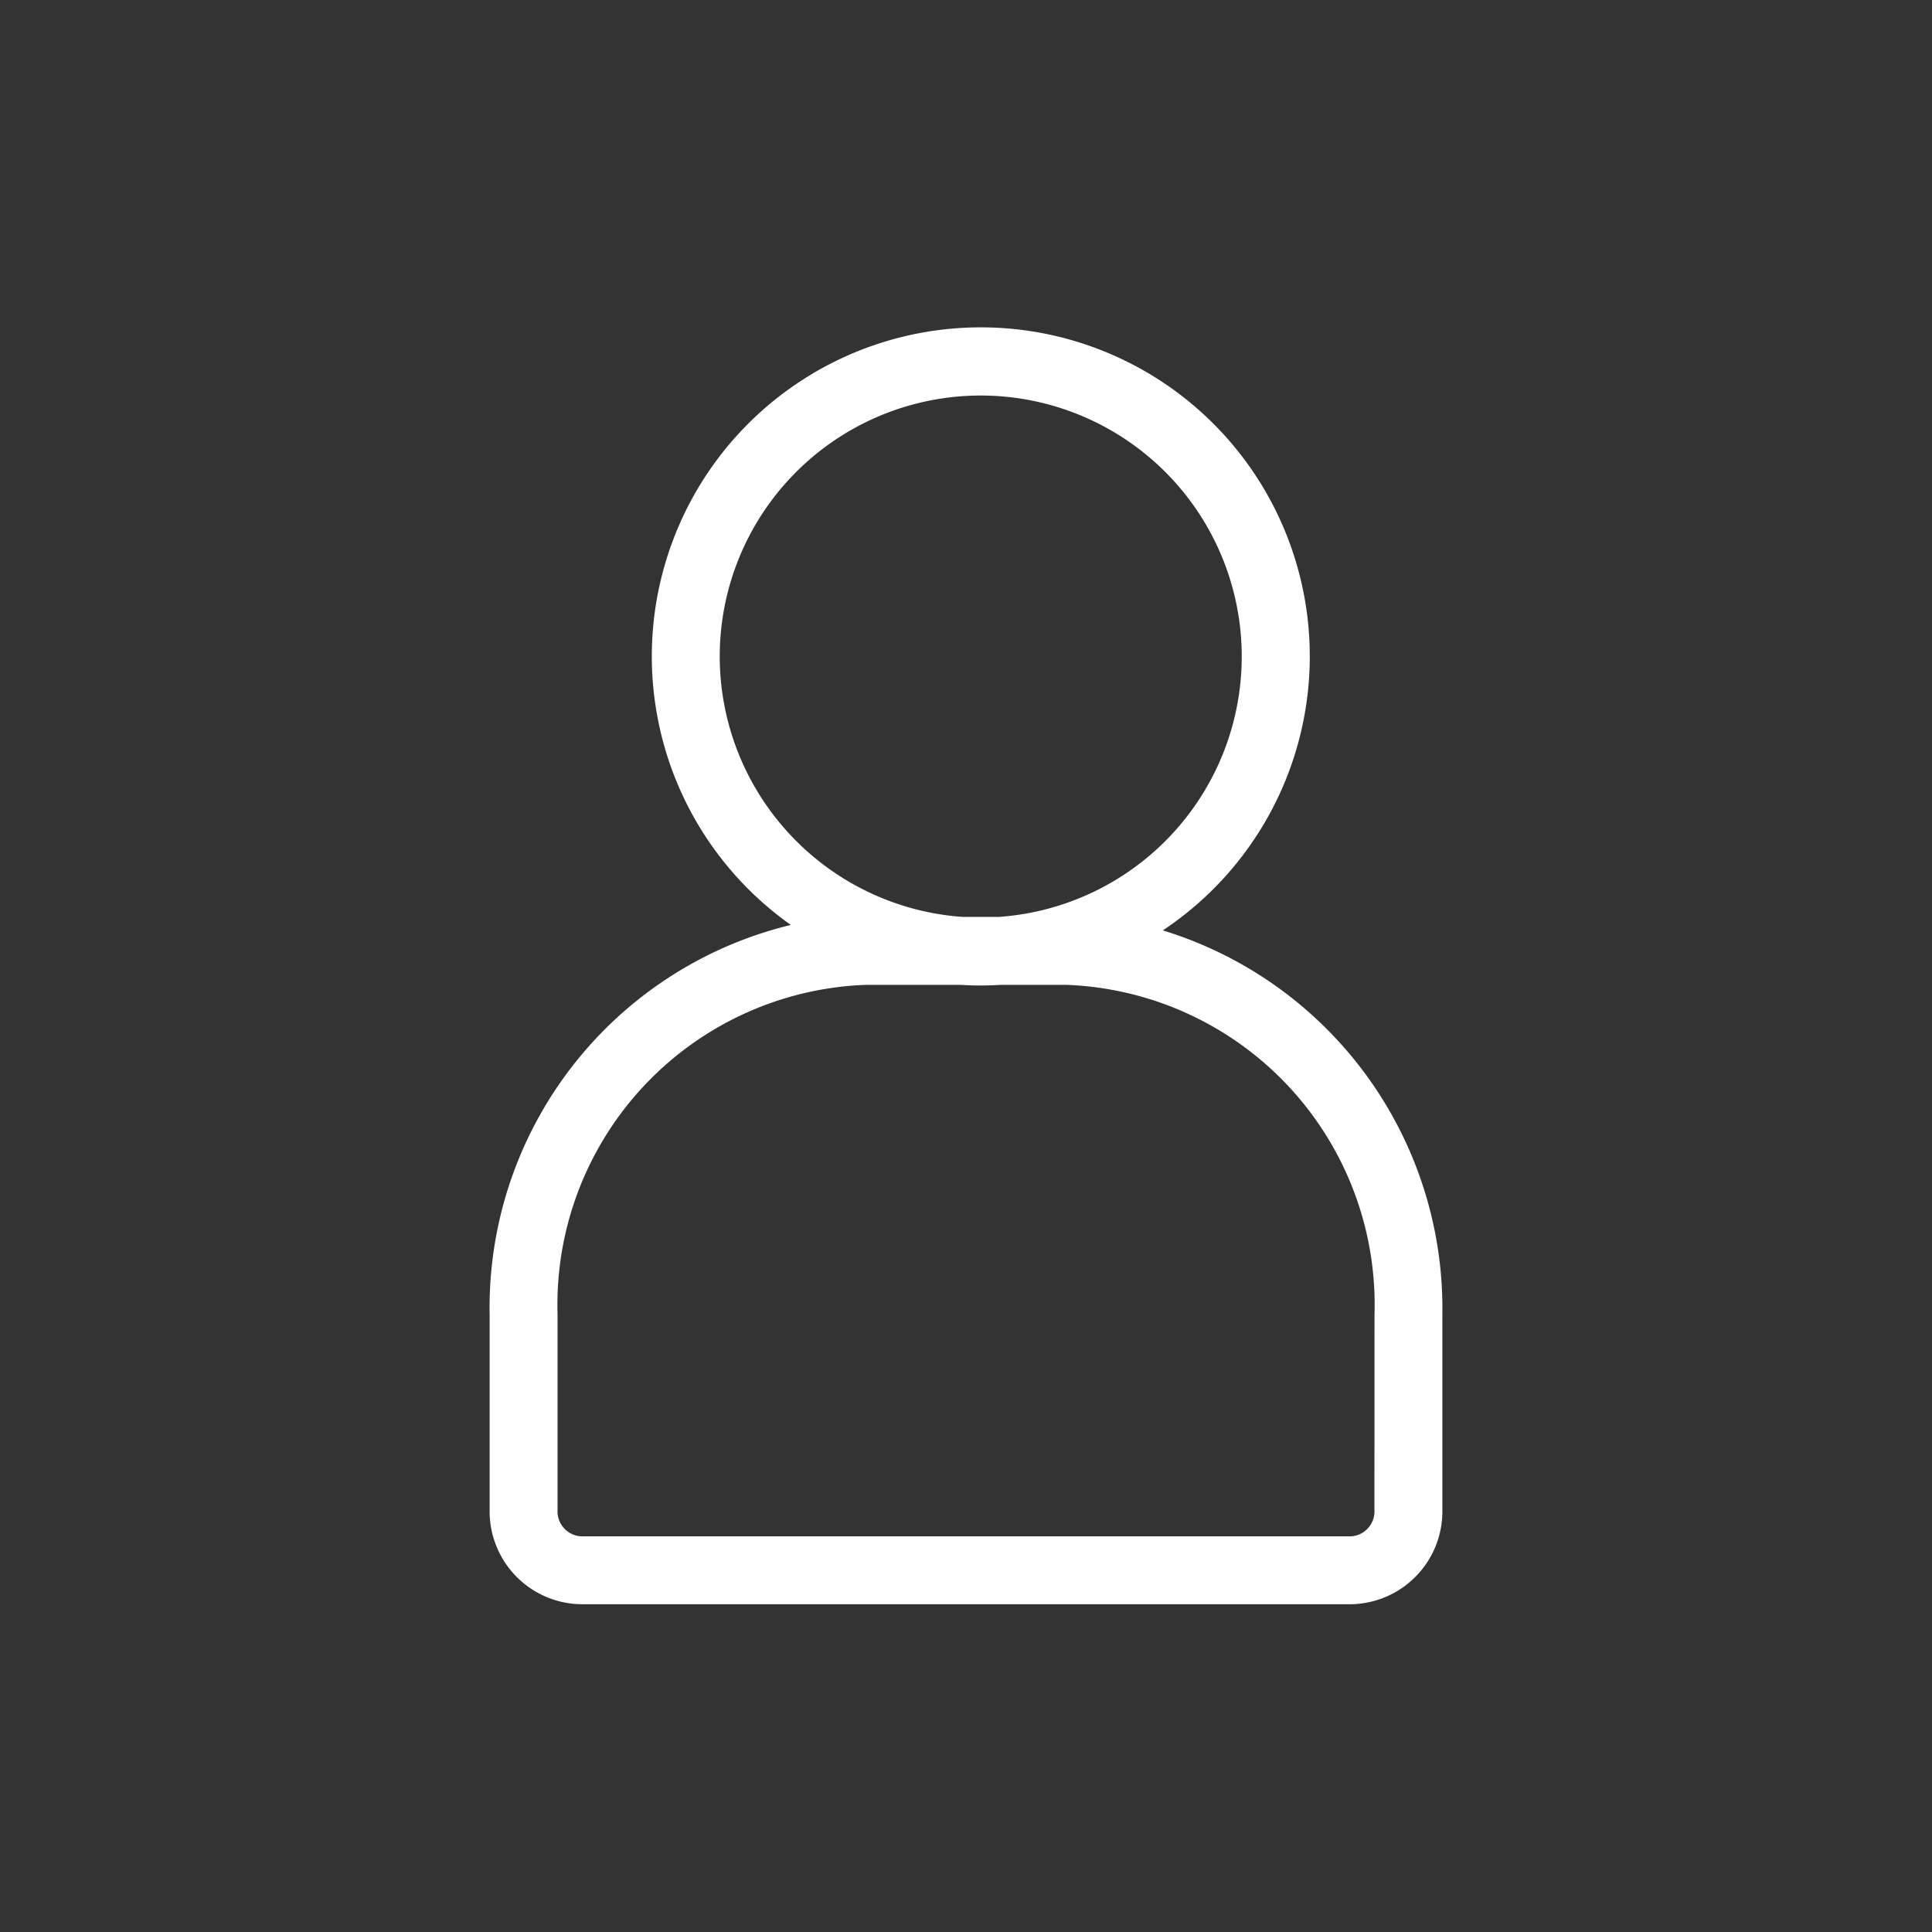 <svg id="Layer_1" data-name="Layer 1" xmlns="http://www.w3.org/2000/svg" xmlns:xlink="http://www.w3.org/1999/xlink" viewBox="0 0 32 32"><rect x="0" y="0" width="32" height="32" fill="#333333" stroke="none"/><defs><style>.cls-1{fill:#606060;}.cls-2{fill:#fff;}.cls-3{clip-path:url(#clip-path);}.cls-4{clip-path:url(#clip-path-2);}.cls-5{clip-path:url(#clip-path-3);}.cls-6{clip-path:url(#clip-path-4);}.cls-7{clip-path:url(#clip-path-5);}.cls-8{clip-path:url(#clip-path-6);}.cls-9{clip-path:url(#clip-path-7);}.cls-10{clip-path:url(#clip-path-8);}.cls-11{clip-path:url(#clip-path-9);}.cls-12{clip-path:url(#clip-path-10);}.cls-13{clip-path:url(#clip-path-11);}</style><clipPath id="clip-path"><path class="cls-1" d="M-818.397,318.257a7.271,7.271,0,0,1-7.273-7.273,7.271,7.271,0,0,1,7.273-7.273,7.271,7.271,0,0,1,7.273,7.273A7.271,7.271,0,0,1-818.397,318.257Zm14.66-5.559-.959-.989a12.389,12.389,0,0,0,0-2.879l.959-.983c.572-.583,1.599-1.356,1.279-2.091l-1.314-3.053c-.32-.736-1.625-.583-2.459-.611l-1.417-.049a13.531,13.531,0,0,0-2.124-2.033l-.045-1.353c-.026-.794.138-2.043-.64-2.348l-3.198-1.267c-.768-.305-1.583.687-2.191,1.221l-1.033.916a14.231,14.231,0,0,0-3.019,0l-1.027-.916c-.608-.543-1.42-1.527-2.191-1.221l-3.198,1.255c-.771.305-.608,1.554-.64,2.348l-.051,1.349a13.536,13.536,0,0,0-2.133,2.03l-1.414.043c-.832.024-2.14-.131-2.459.611l-1.327,3.053c-.32.733.72,1.508,1.279,2.088l.959.986a12.389,12.389,0,0,0,0,2.882l-.959.983c-.569.58-1.599,1.353-1.279,2.088l1.314,3.053c.32.736,1.628.583,2.463.611l1.41.046A13.53,13.53,0,0,0-827.019,320.508l.042,1.346c.026.794-.138,2.046.64,2.351l3.198,1.267c.768.305,1.58-.687,2.188-1.221l1.036-.916a14.234,14.234,0,0,0,3.013,0l1.03.916c.611.546,1.417,1.527,2.188,1.221l3.198-1.255c.771-.305.611-1.551.64-2.351l.048-1.349a13.537,13.537,0,0,0,2.136-2.03l1.414-.043c.832-.024,2.143.131,2.463-.611l1.327-3.053C-802.128,314.06-803.171,313.284-803.737,312.698Z"/></clipPath><clipPath id="clip-path-2"><path class="cls-2" d="M-512.39-710.881a2.678,2.678,0,0,0,2.637,2.645h149.353a2.675,2.675,0,0,0,2.637-2.643V-879.663a2.676,2.676,0,0,0-2.637-2.643H-509.753a2.676,2.676,0,0,0-2.637,2.643v15.904h5.401A14.11,14.11,0,0,1-492.908-849.647v2.521a14.11,14.11,0,0,1-14.08,14.111h-5.401v22.373h5.401a14.11,14.11,0,0,1,14.08,14.111v2.521a14.11,14.11,0,0,1-14.08,14.111h-5.401v22.373h5.401a14.11,14.11,0,0,1,14.08,14.111v2.521a14.11,14.11,0,0,1-14.08,14.111h-5.401Zm-14.76-25.281h20.159a4.734,4.734,0,0,0,4.724-4.734v-2.521a4.734,4.734,0,0,0-4.724-4.734h-20.159a4.734,4.734,0,0,0-4.724,4.734v2.521A4.734,4.734,0,0,0-527.15-736.161Zm0-53.114h20.159a4.734,4.734,0,0,0,4.724-4.734v-2.521a4.734,4.734,0,0,0-4.724-4.734h-20.159a4.734,4.734,0,0,0-4.724,4.734v2.521A4.734,4.734,0,0,0-527.15-789.276Zm0-53.117h20.159a4.734,4.734,0,0,0,4.724-4.734v-2.521a4.734,4.734,0,0,0-4.724-4.735h-20.159a4.734,4.734,0,0,0-4.724,4.735v2.521A4.734,4.734,0,0,0-527.15-842.392Zm178.743,131.512A12.02,12.02,0,0,1-360.402-698.861H-509.755a12.018,12.018,0,0,1-11.994-12.02v-15.902h-5.401a14.11,14.11,0,0,1-14.08-14.111v-2.521a14.112,14.112,0,0,1,14.08-14.113h5.401v-22.371h-5.401a14.11,14.11,0,0,1-14.08-14.111v-2.521a14.112,14.112,0,0,1,14.08-14.113h5.401v-22.371h-5.401a14.11,14.11,0,0,1-14.08-14.111v-2.521a14.112,14.112,0,0,1,14.083-14.113h5.401v-15.904a12.018,12.018,0,0,1,11.994-12.02h149.353a12.018,12.018,0,0,1,11.994,12.02Zm-81.879-89.466a15.869,15.869,0,0,0,11.454-15.221,15.857,15.857,0,0,0-15.839-15.838,15.856,15.856,0,0,0-15.837,15.838,15.868,15.868,0,0,0,11.452,15.221Zm14.031,2.212c10.025,4.455,17.104,15.15,17.104,27.604v15.968a4.777,4.777,0,0,1-4.574,4.959h-61.893a4.777,4.777,0,0,1-4.574-4.959v-15.968c0-12.454,7.079-23.149,17.103-27.604a25.282,25.282,0,0,1-6.955-17.435,25.399,25.399,0,0,1,25.37-25.372,25.398,25.398,0,0,1,25.373,25.372A25.281,25.281,0,0,1-416.254-798.135Zm-14.985,7.705a25.5,25.5,0,0,1-3.432.231,25.498,25.498,0,0,1-3.432-.231h-4.588c-10.119,0-18.352,8.928-18.352,19.899v11.01h52.745v-11.01c0-10.971-8.235-19.899-18.354-19.899Z"/></clipPath><clipPath id="clip-path-3"><path class="cls-2" d="M-245.214-815.507a1.389,1.389,0,0,0,1.368,1.372h77.455a1.387,1.387,0,0,0,1.368-1.371v-87.532a1.388,1.388,0,0,0-1.368-1.371h-77.455a1.388,1.388,0,0,0-1.368,1.371v8.248h2.801a7.317,7.317,0,0,1,7.302,7.318v1.307a7.317,7.317,0,0,1-7.302,7.318h-2.801v11.603h2.801a7.317,7.317,0,0,1,7.302,7.318v1.307a7.317,7.317,0,0,1-7.302,7.318h-2.801v11.603h2.801a7.317,7.317,0,0,1,7.302,7.318v1.307a7.317,7.317,0,0,1-7.302,7.318h-2.801Zm-7.654-13.111h10.454a2.455,2.455,0,0,0,2.45-2.455v-1.307a2.455,2.455,0,0,0-2.45-2.455h-10.454a2.455,2.455,0,0,0-2.45,2.455v1.307A2.455,2.455,0,0,0-252.869-828.617Zm0-27.545h10.454a2.455,2.455,0,0,0,2.45-2.455v-1.307a2.455,2.455,0,0,0-2.45-2.455h-10.454a2.455,2.455,0,0,0-2.45,2.455v1.307A2.455,2.455,0,0,0-252.869-856.163Zm0-27.546h10.454a2.455,2.455,0,0,0,2.45-2.455v-1.307a2.455,2.455,0,0,0-2.45-2.455h-10.454a2.455,2.455,0,0,0-2.45,2.455v1.307A2.455,2.455,0,0,0-252.869-883.709Zm92.697,68.202a6.234,6.234,0,0,1-6.221,6.234h-77.455a6.233,6.233,0,0,1-6.22-6.234v-8.247h-2.801a7.317,7.317,0,0,1-7.302-7.318v-1.307a7.318,7.318,0,0,1,7.302-7.319h2.801V-851.3h-2.801a7.317,7.317,0,0,1-7.302-7.318v-1.307a7.318,7.318,0,0,1,7.302-7.319h2.801v-11.602h-2.801a7.317,7.317,0,0,1-7.302-7.318v-1.307a7.319,7.319,0,0,1,7.303-7.319h2.801v-8.248a6.233,6.233,0,0,1,6.22-6.233h77.455a6.233,6.233,0,0,1,6.22,6.233Zm-42.462-46.397a8.23,8.23,0,0,0,5.94-7.893,8.223,8.223,0,0,0-8.214-8.214,8.223,8.223,0,0,0-8.213,8.214,8.229,8.229,0,0,0,5.939,7.893Zm7.277,1.147a15.538,15.538,0,0,1,8.87,14.315v8.281a2.477,2.477,0,0,1-2.372,2.572h-32.098a2.477,2.477,0,0,1-2.372-2.572v-8.281a15.538,15.538,0,0,1,8.87-14.315,13.111,13.111,0,0,1-3.607-9.042A13.172,13.172,0,0,1-204.909-882.957a13.172,13.172,0,0,1,13.158,13.158A13.111,13.111,0,0,1-195.358-860.757Zm-7.771,3.996a13.226,13.226,0,0,1-1.78.12,13.225,13.225,0,0,1-1.78-.12h-2.379c-5.248,0-9.517,4.63-9.517,10.319v5.71h27.354v-5.71c0-5.69-4.27-10.319-9.518-10.319Z"/></clipPath><clipPath id="clip-path-4"><path class="cls-2" d="M-87.903-871.113a.64.64,0,0,0,.63.632h35.677a.639.639,0,0,0,.63-.631v-40.319a.639.639,0,0,0-.63-.631H-87.273a.639.639,0,0,0-.63.631v3.799h1.29a3.371,3.371,0,0,1,3.364,3.371v.602a3.371,3.371,0,0,1-3.364,3.371h-1.29v5.345h1.29a3.371,3.371,0,0,1,3.364,3.371v.602a3.371,3.371,0,0,1-3.364,3.371h-1.29v5.345h1.29a3.371,3.371,0,0,1,3.364,3.371v.602a3.371,3.371,0,0,1-3.364,3.371h-1.29Zm-3.526-6.039h4.815a1.131,1.131,0,0,0,1.129-1.131v-.602a1.131,1.131,0,0,0-1.129-1.131h-4.815a1.131,1.131,0,0,0-1.129,1.131v.602A1.131,1.131,0,0,0-91.428-877.152Zm0-12.688h4.815a1.131,1.131,0,0,0,1.129-1.131v-.602a1.131,1.131,0,0,0-1.129-1.131h-4.815a1.131,1.131,0,0,0-1.129,1.131v.602A1.131,1.131,0,0,0-91.428-889.84Zm0-12.688h4.815a1.131,1.131,0,0,0,1.129-1.131v-.602a1.131,1.131,0,0,0-1.129-1.131h-4.815a1.131,1.131,0,0,0-1.129,1.131v.602A1.131,1.131,0,0,0-91.428-902.528Zm42.698,31.415a2.871,2.871,0,0,1-2.866,2.871H-87.273a2.871,2.871,0,0,1-2.865-2.871v-3.799h-1.29a3.371,3.371,0,0,1-3.364-3.371v-.602a3.371,3.371,0,0,1,3.364-3.371h1.29v-5.344h-1.29a3.371,3.371,0,0,1-3.364-3.371v-.602a3.371,3.371,0,0,1,3.364-3.371h1.29v-5.344h-1.29a3.371,3.371,0,0,1-3.364-3.371v-.602a3.371,3.371,0,0,1,3.364-3.371h1.29v-3.799a2.871,2.871,0,0,1,2.865-2.871h35.677a2.871,2.871,0,0,1,2.865,2.871Zm-19.559-21.372a3.791,3.791,0,0,0,2.736-3.636,3.788,3.788,0,0,0-3.784-3.783,3.788,3.788,0,0,0-3.783,3.783,3.79,3.79,0,0,0,2.736,3.636Zm3.352.528a7.157,7.157,0,0,1,4.086,6.594v3.814a1.141,1.141,0,0,1-1.093,1.185H-76.729a1.141,1.141,0,0,1-1.093-1.185v-3.814a7.157,7.157,0,0,1,4.086-6.594,6.039,6.039,0,0,1-1.661-4.165,6.067,6.067,0,0,1,6.06-6.061,6.067,6.067,0,0,1,6.061,6.061A6.039,6.039,0,0,1-64.938-891.956Zm-3.58,1.841a6.093,6.093,0,0,1-.82.055,6.092,6.092,0,0,1-.82-.055h-1.096a4.585,4.585,0,0,0-4.384,4.753v2.63H-63.037v-2.63a4.586,4.586,0,0,0-4.384-4.753Z"/></clipPath><clipPath id="clip-path-5"><path class="cls-1" d="M-1346.786-710.881a2.678,2.678,0,0,0,2.637,2.645h149.353a2.675,2.675,0,0,0,2.637-2.643V-879.663a2.676,2.676,0,0,0-2.637-2.643h-149.353a2.676,2.676,0,0,0-2.637,2.643v15.904h5.401a14.11,14.11,0,0,1,14.08,14.111v2.521a14.11,14.11,0,0,1-14.08,14.111h-5.401v22.373h5.401a14.11,14.11,0,0,1,14.08,14.111v2.521a14.11,14.11,0,0,1-14.08,14.111h-5.401v22.373h5.401a14.11,14.11,0,0,1,14.08,14.111v2.521a14.11,14.11,0,0,1-14.08,14.111h-5.401Zm-14.76-25.281h20.159a4.734,4.734,0,0,0,4.724-4.734v-2.521a4.734,4.734,0,0,0-4.724-4.734h-20.159a4.734,4.734,0,0,0-4.724,4.734v2.521A4.734,4.734,0,0,0-1361.546-736.161Zm0-53.114h20.159a4.734,4.734,0,0,0,4.724-4.734v-2.521a4.734,4.734,0,0,0-4.724-4.734h-20.159a4.734,4.734,0,0,0-4.724,4.734v2.521A4.734,4.734,0,0,0-1361.546-789.276Zm0-53.117h20.159a4.734,4.734,0,0,0,4.724-4.734v-2.521a4.734,4.734,0,0,0-4.724-4.735h-20.159a4.734,4.734,0,0,0-4.724,4.735v2.521A4.734,4.734,0,0,0-1361.546-842.392Zm178.743,131.512a12.02,12.02,0,0,1-11.996,12.02h-149.353a12.018,12.018,0,0,1-11.994-12.02v-15.902h-5.401a14.11,14.11,0,0,1-14.08-14.111v-2.521a14.112,14.112,0,0,1,14.08-14.113h5.401v-22.371h-5.401a14.11,14.11,0,0,1-14.08-14.111v-2.521a14.112,14.112,0,0,1,14.08-14.113h5.401v-22.371h-5.401a14.11,14.11,0,0,1-14.08-14.111v-2.521a14.112,14.112,0,0,1,14.083-14.113h5.401v-15.904a12.018,12.018,0,0,1,11.994-12.02h149.353a12.018,12.018,0,0,1,11.994,12.02Zm-81.879-89.466a15.869,15.869,0,0,0,11.454-15.221,15.857,15.857,0,0,0-15.839-15.838,15.856,15.856,0,0,0-15.837,15.838,15.868,15.868,0,0,0,11.452,15.221Zm14.031,2.212c10.025,4.455,17.104,15.15,17.104,27.604v15.968a4.777,4.777,0,0,1-4.574,4.959h-61.893a4.777,4.777,0,0,1-4.574-4.959v-15.968c0-12.454,7.079-23.149,17.103-27.604a25.282,25.282,0,0,1-6.955-17.435,25.399,25.399,0,0,1,25.37-25.372,25.398,25.398,0,0,1,25.373,25.372A25.281,25.281,0,0,1-1250.65-798.135Zm-14.985,7.705a25.5,25.5,0,0,1-3.432.231,25.498,25.498,0,0,1-3.432-.231h-4.588c-10.119,0-18.352,8.928-18.352,19.899v11.01h52.745v-11.01c0-10.971-8.235-19.899-18.354-19.899Z"/></clipPath><clipPath id="clip-path-6"><path class="cls-1" d="M-1079.611-815.507a1.389,1.389,0,0,0,1.368,1.372h77.455a1.387,1.387,0,0,0,1.368-1.371v-87.532a1.388,1.388,0,0,0-1.368-1.371h-77.455a1.388,1.388,0,0,0-1.368,1.371v8.248h2.801a7.317,7.317,0,0,1,7.302,7.318v1.307a7.317,7.317,0,0,1-7.302,7.318h-2.801v11.603h2.801a7.317,7.317,0,0,1,7.302,7.318v1.307a7.317,7.317,0,0,1-7.302,7.318h-2.801v11.603h2.801a7.317,7.317,0,0,1,7.302,7.318v1.307a7.317,7.317,0,0,1-7.302,7.318h-2.801Zm-7.654-13.111h10.454a2.455,2.455,0,0,0,2.45-2.455v-1.307a2.455,2.455,0,0,0-2.45-2.455h-10.454a2.455,2.455,0,0,0-2.45,2.455v1.307A2.455,2.455,0,0,0-1087.265-828.617Zm0-27.545h10.454a2.455,2.455,0,0,0,2.45-2.455v-1.307a2.455,2.455,0,0,0-2.45-2.455h-10.454a2.455,2.455,0,0,0-2.45,2.455v1.307A2.455,2.455,0,0,0-1087.265-856.163Zm0-27.546h10.454a2.455,2.455,0,0,0,2.45-2.455v-1.307a2.455,2.455,0,0,0-2.45-2.455h-10.454a2.455,2.455,0,0,0-2.45,2.455v1.307A2.455,2.455,0,0,0-1087.265-883.709Zm92.697,68.202a6.234,6.234,0,0,1-6.221,6.234h-77.455a6.233,6.233,0,0,1-6.22-6.234v-8.247h-2.801a7.317,7.317,0,0,1-7.302-7.318v-1.307a7.318,7.318,0,0,1,7.302-7.319h2.801V-851.3h-2.801a7.317,7.317,0,0,1-7.302-7.318v-1.307a7.318,7.318,0,0,1,7.302-7.319h2.801v-11.602h-2.801a7.317,7.317,0,0,1-7.302-7.318v-1.307a7.319,7.319,0,0,1,7.303-7.319h2.801v-8.248a6.233,6.233,0,0,1,6.22-6.233h77.455a6.233,6.233,0,0,1,6.22,6.233Zm-42.462-46.397a8.23,8.23,0,0,0,5.94-7.893,8.223,8.223,0,0,0-8.214-8.214,8.223,8.223,0,0,0-8.213,8.214,8.229,8.229,0,0,0,5.939,7.893Zm7.277,1.147a15.538,15.538,0,0,1,8.87,14.315v8.281a2.477,2.477,0,0,1-2.372,2.572h-32.098a2.477,2.477,0,0,1-2.372-2.572v-8.281a15.538,15.538,0,0,1,8.87-14.315,13.111,13.111,0,0,1-3.607-9.042,13.172,13.172,0,0,1,13.157-13.158,13.172,13.172,0,0,1,13.158,13.158A13.111,13.111,0,0,1-1029.755-860.757Zm-7.771,3.996a13.226,13.226,0,0,1-1.78.12,13.225,13.225,0,0,1-1.78-.12h-2.379c-5.248,0-9.517,4.63-9.517,10.319v5.71h27.354v-5.71c0-5.69-4.27-10.319-9.518-10.319Z"/></clipPath><clipPath id="clip-path-7"><path class="cls-1" d="M-922.299-871.113a.64.64,0,0,0,.63.632H-885.992a.639.639,0,0,0,.63-.631v-40.319a.639.639,0,0,0-.63-.631h-35.677a.639.639,0,0,0-.63.631v3.799h1.29a3.371,3.371,0,0,1,3.364,3.371v.602a3.371,3.371,0,0,1-3.364,3.371h-1.29v5.345h1.29a3.371,3.371,0,0,1,3.364,3.371v.602a3.371,3.371,0,0,1-3.364,3.371h-1.29v5.345h1.29a3.371,3.371,0,0,1,3.364,3.371v.602a3.371,3.371,0,0,1-3.364,3.371h-1.29Zm-3.526-6.039h4.815a1.131,1.131,0,0,0,1.129-1.131v-.602a1.131,1.131,0,0,0-1.129-1.131h-4.815a1.131,1.131,0,0,0-1.129,1.131v.602A1.131,1.131,0,0,0-925.825-877.152Zm0-12.688h4.815a1.131,1.131,0,0,0,1.129-1.131v-.602a1.131,1.131,0,0,0-1.129-1.131h-4.815a1.131,1.131,0,0,0-1.129,1.131v.602A1.131,1.131,0,0,0-925.825-889.84Zm0-12.688h4.815a1.131,1.131,0,0,0,1.129-1.131v-.602a1.131,1.131,0,0,0-1.129-1.131h-4.815a1.131,1.131,0,0,0-1.129,1.131v.602A1.131,1.131,0,0,0-925.825-902.528Zm42.698,31.415a2.871,2.871,0,0,1-2.866,2.871h-35.677a2.871,2.871,0,0,1-2.865-2.871v-3.799h-1.29a3.371,3.371,0,0,1-3.364-3.371v-.602a3.371,3.371,0,0,1,3.364-3.371h1.29v-5.344h-1.29a3.371,3.371,0,0,1-3.364-3.371v-.602a3.371,3.371,0,0,1,3.364-3.371h1.29v-5.344h-1.29a3.371,3.371,0,0,1-3.364-3.371v-.602a3.371,3.371,0,0,1,3.364-3.371h1.29v-3.799a2.871,2.871,0,0,1,2.865-2.871H-885.992a2.871,2.871,0,0,1,2.865,2.871Zm-19.559-21.372a3.791,3.791,0,0,0,2.736-3.636,3.788,3.788,0,0,0-3.784-3.783,3.788,3.788,0,0,0-3.783,3.783,3.79,3.79,0,0,0,2.736,3.636Zm3.352.528a7.157,7.157,0,0,1,4.086,6.594v3.814a1.141,1.141,0,0,1-1.093,1.185h-14.785a1.141,1.141,0,0,1-1.093-1.185v-3.814a7.157,7.157,0,0,1,4.086-6.594,6.039,6.039,0,0,1-1.661-4.165,6.067,6.067,0,0,1,6.06-6.061,6.067,6.067,0,0,1,6.061,6.061A6.039,6.039,0,0,1-899.334-891.956Zm-3.58,1.841a6.093,6.093,0,0,1-.82.055,6.092,6.092,0,0,1-.82-.055h-1.096a4.585,4.585,0,0,0-4.384,4.753v2.63h12.6v-2.63a4.586,4.586,0,0,0-4.384-4.753Z"/></clipPath><clipPath id="clip-path-8"><path class="cls-1" d="M-1272.215,486.257a58.169,58.169,0,0,1-58.182-58.182,58.169,58.169,0,0,1,58.182-58.182,58.169,58.169,0,0,1,58.182,58.182A58.169,58.169,0,0,1-1272.215,486.257Zm117.279-44.473-7.676-7.914a99.118,99.118,0,0,0,0-23.033l7.676-7.865c4.58-4.665,12.792-10.845,10.234-16.731l-10.515-24.425c-2.558-5.886-12.997-4.665-19.675-4.885l-11.334-.391a108.247,108.247,0,0,0-16.988-16.267l-.358-10.82c-.205-6.35,1.1-16.34-5.117-18.783l-25.585-10.136c-6.14-2.442-12.665,5.496-17.526,9.77l-8.264,7.328a113.841,113.841,0,0,0-24.152,0l-8.213-7.328c-4.861-4.348-11.36-12.212-17.526-9.77l-25.585,10.039c-6.166,2.442-4.861,12.432-5.117,18.783l-.409,10.796a108.285,108.285,0,0,0-17.065,16.242l-11.309.342c-6.652.195-17.116-1.05-19.675,4.885l-10.618,24.425c-2.558,5.862,5.757,12.066,10.234,16.707l7.675,7.889a99.105,99.105,0,0,0,0,23.057l-7.675,7.865c-4.554,4.641-12.792,10.82-10.234,16.707l10.515,24.425c2.558,5.886,13.023,4.665,19.7,4.885l11.283.366A108.243,108.243,0,0,0-1341.194,504.263l.333,10.771c.205,6.35-1.1,16.365,5.117,18.807l25.585,10.136c6.14,2.442,12.639-5.496,17.5-9.77l8.29-7.327a113.871,113.871,0,0,0,24.101,0l8.238,7.327c4.887,4.372,11.334,12.212,17.5,9.77l25.585-10.039c6.166-2.442,4.887-12.408,5.117-18.807l.384-10.796a108.301,108.301,0,0,0,17.091-16.242l11.308-.342c6.652-.195,17.142,1.05,19.7-4.885l10.618-24.425C-1142.067,452.678-1150.407,446.474-1154.936,441.784Z"/></clipPath><clipPath id="clip-path-9"><path class="cls-1" d="M-1041.568,390.257a29.084,29.084,0,0,1-29.091-29.091,29.084,29.084,0,0,1,29.091-29.091,29.084,29.084,0,0,1,29.091,29.091A29.084,29.084,0,0,1-1041.568,390.257Zm58.639-22.236-3.838-3.957a49.559,49.559,0,0,0,0-11.516l3.838-3.932c2.29-2.333,6.396-5.422,5.117-8.365l-5.258-12.212c-1.279-2.943-6.499-2.333-9.837-2.443l-5.667-.195a54.123,54.123,0,0,0-8.494-8.133l-.179-5.41c-.102-3.175.55-8.17-2.558-9.391l-12.792-5.068c-3.07-1.221-6.332,2.748-8.763,4.885l-4.132,3.664a56.921,56.921,0,0,0-12.076,0l-4.106-3.664c-2.431-2.174-5.68-6.106-8.763-4.885l-12.792,5.019c-3.083,1.221-2.431,6.216-2.558,9.391l-.205,5.398a54.142,54.142,0,0,0-8.533,8.121l-5.654.171c-3.326.098-8.558-.525-9.837,2.442l-5.309,12.212c-1.279,2.931,2.878,6.033,5.117,8.353l3.838,3.945a49.553,49.553,0,0,0,0,11.528L-1100.21,367.911c-2.277,2.32-6.396,5.41-5.117,8.353l5.258,12.212c1.279,2.943,6.511,2.333,9.85,2.442l5.641.183a54.121,54.121,0,0,0,8.52,8.158l.166,5.386c.102,3.175-.55,8.182,2.558,9.404l12.792,5.068c3.07,1.221,6.319-2.748,8.75-4.885l4.145-3.664a56.935,56.935,0,0,0,12.051,0l4.119,3.664c2.443,2.186,5.667,6.106,8.75,4.885l12.792-5.019c3.083-1.221,2.443-6.204,2.558-9.404l.192-5.398a54.15,54.15,0,0,0,8.545-8.121l5.654-.171c3.326-.098,8.571.525,9.85-2.442l5.309-12.212C-976.494,373.468-980.664,370.366-982.929,368.021Z"/></clipPath><clipPath id="clip-path-10"><path class="cls-1" d="M-904.158,342.257a14.542,14.542,0,0,1-14.545-14.545,14.542,14.542,0,0,1,14.545-14.545,14.542,14.542,0,0,1,14.545,14.545A14.542,14.542,0,0,1-904.158,342.257Zm29.32-11.118-1.919-1.978a24.78,24.78,0,0,0,0-5.758l1.919-1.966c1.145-1.166,3.198-2.711,2.558-4.183l-2.629-6.106c-.64-1.472-3.249-1.166-4.919-1.221l-2.834-.098a27.062,27.062,0,0,0-4.247-4.067l-.09-2.705c-.051-1.588.275-4.085-1.279-4.696l-6.396-2.534c-1.535-.611-3.166,1.374-4.381,2.442l-2.066,1.832a28.461,28.461,0,0,0-6.038,0l-2.053-1.832c-1.215-1.087-2.84-3.053-4.381-2.442l-6.396,2.51c-1.541.611-1.215,3.108-1.279,4.696l-.102,2.699a27.071,27.071,0,0,0-4.266,4.061l-2.827.085c-1.663.049-4.279-.263-4.919,1.221l-2.654,6.106c-.64,1.465,1.439,3.016,2.558,4.177l1.919,1.972a24.776,24.776,0,0,0,0,5.764l-1.919,1.966c-1.139,1.16-3.198,2.705-2.558,4.177l2.629,6.106c.64,1.472,3.256,1.166,4.925,1.221l2.821.092a27.061,27.061,0,0,0,4.26,4.079l.083,2.693c.051,1.588-.275,4.091,1.279,4.702l6.396,2.534c1.535.611,3.16-1.374,4.375-2.442l2.072-1.832a28.468,28.468,0,0,0,6.025,0l2.06,1.832c1.222,1.093,2.834,3.053,4.375,2.442l6.396-2.51c1.542-.611,1.222-3.102,1.279-4.702l.096-2.699a27.076,27.076,0,0,0,4.273-4.061l2.827-.085c1.663-.049,4.286.263,4.925-1.221l2.654-6.106C-871.621,333.862-873.706,332.311-874.838,331.139Z"/></clipPath><clipPath id="clip-path-11"><path class="cls-1" d="M-766.929,306.257a3.636,3.636,0,0,1-3.636-3.636,3.636,3.636,0,0,1,3.636-3.636,3.636,3.636,0,0,1,3.636,3.636A3.636,3.636,0,0,1-766.929,306.257Zm7.33-2.78-.48-.495a6.195,6.195,0,0,0,0-1.44l.48-.492c.286-.292.8-.678.64-1.046l-.657-1.527c-.16-.368-.812-.292-1.23-.305l-.708-.024a6.765,6.765,0,0,0-1.062-1.017l-.022-.676c-.013-.397.069-1.021-.32-1.174l-1.599-.634c-.384-.153-.792.343-1.095.611l-.516.458a7.115,7.115,0,0,0-1.51,0l-.513-.458c-.304-.272-.71-.763-1.095-.611l-1.599.627c-.385.153-.304.777-.32,1.174l-.026.675a6.768,6.768,0,0,0-1.067,1.015l-.707.021c-.416.012-1.07-.066-1.23.305l-.664,1.527c-.16.366.36.754.64,1.044l.48.493a6.194,6.194,0,0,0,0,1.441l-.48.492c-.285.29-.8.676-.64,1.044l.657,1.527c.16.368.814.292,1.231.305l.705.023a6.765,6.765,0,0,0,1.065,1.02l.021.673c.013.397-.069,1.023.32,1.175l1.599.634c.384.153.79-.343,1.094-.611l.518-.458a7.118,7.118,0,0,0,1.506,0l.515.458c.305.273.708.763,1.094.611l1.599-.627c.385-.153.305-.775.32-1.175l.024-.675a6.769,6.769,0,0,0,1.068-1.015l.707-.021c.416-.012,1.071.066,1.231-.305l.664-1.527C-758.795,304.159-759.316,303.771-759.6,303.478Z"/></clipPath></defs><title>p-share app icons</title><path class="cls-1" d="M-818.397,318.257a7.271,7.271,0,0,1-7.273-7.273,7.271,7.271,0,0,1,7.273-7.273,7.271,7.271,0,0,1,7.273,7.273A7.271,7.271,0,0,1-818.397,318.257Zm14.66-5.559-.959-.989a12.389,12.389,0,0,0,0-2.879l.959-.983c.572-.583,1.599-1.356,1.279-2.091l-1.314-3.053c-.32-.736-1.625-.583-2.459-.611l-1.417-.049a13.531,13.531,0,0,0-2.124-2.033l-.045-1.353c-.026-.794.138-2.043-.64-2.348l-3.198-1.267c-.768-.305-1.583.687-2.191,1.221l-1.033.916a14.231,14.231,0,0,0-3.019,0l-1.027-.916c-.608-.543-1.42-1.527-2.191-1.221l-3.198,1.255c-.771.305-.608,1.554-.64,2.348l-.051,1.349a13.536,13.536,0,0,0-2.133,2.03l-1.414.043c-.832.024-2.14-.131-2.459.611l-1.327,3.053c-.32.733.72,1.508,1.279,2.088l.959.986a12.389,12.389,0,0,0,0,2.882l-.959.983c-.569.58-1.599,1.353-1.279,2.088l1.314,3.053c.32.736,1.628.583,2.463.611l1.41.046A13.53,13.53,0,0,0-827.019,320.508l.042,1.346c.026.794-.138,2.046.64,2.351l3.198,1.267c.768.305,1.58-.687,2.188-1.221l1.036-.916a14.234,14.234,0,0,0,3.013,0l1.03.916c.611.546,1.417,1.527,2.188,1.221l3.198-1.255c.771-.305.611-1.551.64-2.351l.048-1.349a13.537,13.537,0,0,0,2.136-2.03l1.414-.043c.832-.024,2.143.131,2.463-.611l1.327-3.053C-802.128,314.06-803.171,313.284-803.737,312.698Z"/><g class="cls-3"><rect class="cls-1" x="-859.124" y="-675.197" width="2081.454" height="1117.091"/></g><path class="cls-2" d="M-512.39-710.881a2.678,2.678,0,0,0,2.637,2.645h149.353a2.675,2.675,0,0,0,2.637-2.643V-879.663a2.676,2.676,0,0,0-2.637-2.643H-509.753a2.676,2.676,0,0,0-2.637,2.643v15.904h5.401A14.11,14.11,0,0,1-492.908-849.647v2.521a14.11,14.11,0,0,1-14.08,14.111h-5.401v22.373h5.401a14.11,14.11,0,0,1,14.08,14.111v2.521a14.11,14.11,0,0,1-14.08,14.111h-5.401v22.373h5.401a14.11,14.11,0,0,1,14.08,14.111v2.521a14.11,14.11,0,0,1-14.08,14.111h-5.401Zm-14.76-25.281h20.159a4.734,4.734,0,0,0,4.724-4.734v-2.521a4.734,4.734,0,0,0-4.724-4.734h-20.159a4.734,4.734,0,0,0-4.724,4.734v2.521A4.734,4.734,0,0,0-527.15-736.161Zm0-53.114h20.159a4.734,4.734,0,0,0,4.724-4.734v-2.521a4.734,4.734,0,0,0-4.724-4.734h-20.159a4.734,4.734,0,0,0-4.724,4.734v2.521A4.734,4.734,0,0,0-527.15-789.276Zm0-53.117h20.159a4.734,4.734,0,0,0,4.724-4.734v-2.521a4.734,4.734,0,0,0-4.724-4.735h-20.159a4.734,4.734,0,0,0-4.724,4.735v2.521A4.734,4.734,0,0,0-527.15-842.392Zm178.743,131.512A12.02,12.02,0,0,1-360.402-698.861H-509.755a12.018,12.018,0,0,1-11.994-12.02v-15.902h-5.401a14.11,14.11,0,0,1-14.08-14.111v-2.521a14.112,14.112,0,0,1,14.08-14.113h5.401v-22.371h-5.401a14.11,14.11,0,0,1-14.08-14.111v-2.521a14.112,14.112,0,0,1,14.08-14.113h5.401v-22.371h-5.401a14.11,14.11,0,0,1-14.08-14.111v-2.521a14.112,14.112,0,0,1,14.083-14.113h5.401v-15.904a12.018,12.018,0,0,1,11.994-12.02h149.353a12.018,12.018,0,0,1,11.994,12.02Zm-81.879-89.466a15.869,15.869,0,0,0,11.454-15.221,15.857,15.857,0,0,0-15.839-15.838,15.856,15.856,0,0,0-15.837,15.838,15.868,15.868,0,0,0,11.452,15.221Zm14.031,2.212c10.025,4.455,17.104,15.15,17.104,27.604v15.968a4.777,4.777,0,0,1-4.574,4.959h-61.893a4.777,4.777,0,0,1-4.574-4.959v-15.968c0-12.454,7.079-23.149,17.103-27.604a25.282,25.282,0,0,1-6.955-17.435,25.399,25.399,0,0,1,25.37-25.372,25.398,25.398,0,0,1,25.373,25.372A25.281,25.281,0,0,1-416.254-798.135Zm-14.985,7.705a25.5,25.5,0,0,1-3.432.231,25.498,25.498,0,0,1-3.432-.231h-4.588c-10.119,0-18.352,8.928-18.352,19.899v11.01h52.745v-11.01c0-10.971-8.235-19.899-18.354-19.899Z"/><g class="cls-4"><rect class="cls-2" x="-734.054" y="-1877.228" width="15329.487" height="8227.146"/></g><path class="cls-2" d="M-245.214-815.507a1.389,1.389,0,0,0,1.368,1.372h77.455a1.387,1.387,0,0,0,1.368-1.371v-87.532a1.388,1.388,0,0,0-1.368-1.371h-77.455a1.388,1.388,0,0,0-1.368,1.371v8.248h2.801a7.317,7.317,0,0,1,7.302,7.318v1.307a7.317,7.317,0,0,1-7.302,7.318h-2.801v11.603h2.801a7.317,7.317,0,0,1,7.302,7.318v1.307a7.317,7.317,0,0,1-7.302,7.318h-2.801v11.603h2.801a7.317,7.317,0,0,1,7.302,7.318v1.307a7.317,7.317,0,0,1-7.302,7.318h-2.801Zm-7.654-13.111h10.454a2.455,2.455,0,0,0,2.45-2.455v-1.307a2.455,2.455,0,0,0-2.45-2.455h-10.454a2.455,2.455,0,0,0-2.45,2.455v1.307A2.455,2.455,0,0,0-252.869-828.617Zm0-27.545h10.454a2.455,2.455,0,0,0,2.45-2.455v-1.307a2.455,2.455,0,0,0-2.45-2.455h-10.454a2.455,2.455,0,0,0-2.45,2.455v1.307A2.455,2.455,0,0,0-252.869-856.163Zm0-27.546h10.454a2.455,2.455,0,0,0,2.45-2.455v-1.307a2.455,2.455,0,0,0-2.45-2.455h-10.454a2.455,2.455,0,0,0-2.45,2.455v1.307A2.455,2.455,0,0,0-252.869-883.709Zm92.697,68.202a6.234,6.234,0,0,1-6.221,6.234h-77.455a6.233,6.233,0,0,1-6.22-6.234v-8.247h-2.801a7.317,7.317,0,0,1-7.302-7.318v-1.307a7.318,7.318,0,0,1,7.302-7.319h2.801V-851.3h-2.801a7.317,7.317,0,0,1-7.302-7.318v-1.307a7.318,7.318,0,0,1,7.302-7.319h2.801v-11.602h-2.801a7.317,7.317,0,0,1-7.302-7.318v-1.307a7.319,7.319,0,0,1,7.303-7.319h2.801v-8.248a6.233,6.233,0,0,1,6.22-6.233h77.455a6.233,6.233,0,0,1,6.22,6.233Zm-42.462-46.397a8.23,8.23,0,0,0,5.94-7.893,8.223,8.223,0,0,0-8.214-8.214,8.223,8.223,0,0,0-8.213,8.214,8.229,8.229,0,0,0,5.939,7.893Zm7.277,1.147a15.538,15.538,0,0,1,8.87,14.315v8.281a2.477,2.477,0,0,1-2.372,2.572h-32.098a2.477,2.477,0,0,1-2.372-2.572v-8.281a15.538,15.538,0,0,1,8.87-14.315,13.111,13.111,0,0,1-3.607-9.042A13.172,13.172,0,0,1-204.909-882.957a13.172,13.172,0,0,1,13.158,13.158A13.111,13.111,0,0,1-195.358-860.757Zm-7.771,3.996a13.226,13.226,0,0,1-1.78.12,13.225,13.225,0,0,1-1.78-.12h-2.379c-5.248,0-9.517,4.63-9.517,10.319v5.71h27.354v-5.71c0-5.69-4.27-10.319-9.518-10.319Z"/><g class="cls-5"><rect class="cls-2" x="-360.17" y="-1420.376" width="7949.898" height="4266.612"/></g><path class="cls-2" d="M-87.903-871.113a.64.64,0,0,0,.63.632h35.677a.639.639,0,0,0,.63-.631v-40.319a.639.639,0,0,0-.63-.631H-87.273a.639.639,0,0,0-.63.631v3.799h1.29a3.371,3.371,0,0,1,3.364,3.371v.602a3.371,3.371,0,0,1-3.364,3.371h-1.29v5.345h1.29a3.371,3.371,0,0,1,3.364,3.371v.602a3.371,3.371,0,0,1-3.364,3.371h-1.29v5.345h1.29a3.371,3.371,0,0,1,3.364,3.371v.602a3.371,3.371,0,0,1-3.364,3.371h-1.29Zm-3.526-6.039h4.815a1.131,1.131,0,0,0,1.129-1.131v-.602a1.131,1.131,0,0,0-1.129-1.131h-4.815a1.131,1.131,0,0,0-1.129,1.131v.602A1.131,1.131,0,0,0-91.428-877.152Zm0-12.688h4.815a1.131,1.131,0,0,0,1.129-1.131v-.602a1.131,1.131,0,0,0-1.129-1.131h-4.815a1.131,1.131,0,0,0-1.129,1.131v.602A1.131,1.131,0,0,0-91.428-889.84Zm0-12.688h4.815a1.131,1.131,0,0,0,1.129-1.131v-.602a1.131,1.131,0,0,0-1.129-1.131h-4.815a1.131,1.131,0,0,0-1.129,1.131v.602A1.131,1.131,0,0,0-91.428-902.528Zm42.698,31.415a2.871,2.871,0,0,1-2.866,2.871H-87.273a2.871,2.871,0,0,1-2.865-2.871v-3.799h-1.29a3.371,3.371,0,0,1-3.364-3.371v-.602a3.371,3.371,0,0,1,3.364-3.371h1.29v-5.344h-1.29a3.371,3.371,0,0,1-3.364-3.371v-.602a3.371,3.371,0,0,1,3.364-3.371h1.29v-5.344h-1.29a3.371,3.371,0,0,1-3.364-3.371v-.602a3.371,3.371,0,0,1,3.364-3.371h1.29v-3.799a2.871,2.871,0,0,1,2.865-2.871h35.677a2.871,2.871,0,0,1,2.865,2.871Zm-19.559-21.372a3.791,3.791,0,0,0,2.736-3.636,3.788,3.788,0,0,0-3.784-3.783,3.788,3.788,0,0,0-3.783,3.783,3.79,3.79,0,0,0,2.736,3.636Zm3.352.528a7.157,7.157,0,0,1,4.086,6.594v3.814a1.141,1.141,0,0,1-1.093,1.185H-76.729a1.141,1.141,0,0,1-1.093-1.185v-3.814a7.157,7.157,0,0,1,4.086-6.594,6.039,6.039,0,0,1-1.661-4.165,6.067,6.067,0,0,1,6.06-6.061,6.067,6.067,0,0,1,6.061,6.061A6.039,6.039,0,0,1-64.938-891.956Zm-3.58,1.841a6.093,6.093,0,0,1-.82.055,6.092,6.092,0,0,1-.82-.055h-1.096a4.585,4.585,0,0,0-4.384,4.753v2.63H-63.037v-2.63a4.586,4.586,0,0,0-4.384-4.753Z"/><g class="cls-6"><rect class="cls-2" x="-140.853" y="-1149.728" width="3661.882" height="1965.287"/></g><path class="cls-2" d="M19.26,15.41A5.449,5.449,0,1,0,13.099,15.32a6.522,6.522,0,0,0-4.989,6.458v3.228a1.538,1.538,0,0,0,1.506,1.565H22.384a1.538,1.538,0,0,0,1.506-1.565V21.778A6.55,6.55,0,0,0,19.26,15.41Zm-7.339-4.534a4.323,4.323,0,1,1,4.621,4.311h-.597A4.328,4.328,0,0,1,11.921,10.876Zm10.844,14.13a.414.414,0,0,1-.381.44H9.616a.414.414,0,0,1-.381-.44V21.778a5.303,5.303,0,0,1,5.111-5.466h1.562c.112.007.224.011.337.011s.226-.005.337-.011h1.073a5.303,5.303,0,0,1,5.111,5.466Z"/><path class="cls-1" d="M-1346.786-710.881a2.678,2.678,0,0,0,2.637,2.645h149.353a2.675,2.675,0,0,0,2.637-2.643V-879.663a2.676,2.676,0,0,0-2.637-2.643h-149.353a2.676,2.676,0,0,0-2.637,2.643v15.904h5.401a14.11,14.11,0,0,1,14.08,14.111v2.521a14.11,14.11,0,0,1-14.08,14.111h-5.401v22.373h5.401a14.11,14.11,0,0,1,14.08,14.111v2.521a14.11,14.11,0,0,1-14.08,14.111h-5.401v22.373h5.401a14.11,14.11,0,0,1,14.08,14.111v2.521a14.11,14.11,0,0,1-14.08,14.111h-5.401Zm-14.76-25.281h20.159a4.734,4.734,0,0,0,4.724-4.734v-2.521a4.734,4.734,0,0,0-4.724-4.734h-20.159a4.734,4.734,0,0,0-4.724,4.734v2.521A4.734,4.734,0,0,0-1361.546-736.161Zm0-53.114h20.159a4.734,4.734,0,0,0,4.724-4.734v-2.521a4.734,4.734,0,0,0-4.724-4.734h-20.159a4.734,4.734,0,0,0-4.724,4.734v2.521A4.734,4.734,0,0,0-1361.546-789.276Zm0-53.117h20.159a4.734,4.734,0,0,0,4.724-4.734v-2.521a4.734,4.734,0,0,0-4.724-4.735h-20.159a4.734,4.734,0,0,0-4.724,4.735v2.521A4.734,4.734,0,0,0-1361.546-842.392Zm178.743,131.512a12.02,12.02,0,0,1-11.996,12.02h-149.353a12.018,12.018,0,0,1-11.994-12.02v-15.902h-5.401a14.11,14.11,0,0,1-14.08-14.111v-2.521a14.112,14.112,0,0,1,14.08-14.113h5.401v-22.371h-5.401a14.11,14.11,0,0,1-14.08-14.111v-2.521a14.112,14.112,0,0,1,14.08-14.113h5.401v-22.371h-5.401a14.11,14.11,0,0,1-14.08-14.111v-2.521a14.112,14.112,0,0,1,14.083-14.113h5.401v-15.904a12.018,12.018,0,0,1,11.994-12.02h149.353a12.018,12.018,0,0,1,11.994,12.02Zm-81.879-89.466a15.869,15.869,0,0,0,11.454-15.221,15.857,15.857,0,0,0-15.839-15.838,15.856,15.856,0,0,0-15.837,15.838,15.868,15.868,0,0,0,11.452,15.221Zm14.031,2.212c10.025,4.455,17.104,15.15,17.104,27.604v15.968a4.777,4.777,0,0,1-4.574,4.959h-61.893a4.777,4.777,0,0,1-4.574-4.959v-15.968c0-12.454,7.079-23.149,17.103-27.604a25.282,25.282,0,0,1-6.955-17.435,25.399,25.399,0,0,1,25.37-25.372,25.398,25.398,0,0,1,25.373,25.372A25.281,25.281,0,0,1-1250.65-798.135Zm-14.985,7.705a25.5,25.5,0,0,1-3.432.231,25.498,25.498,0,0,1-3.432-.231h-4.588c-10.119,0-18.352,8.928-18.352,19.899v11.01h52.745v-11.01c0-10.971-8.235-19.899-18.354-19.899Z"/><g class="cls-7"><rect class="cls-1" x="-1568.45" y="-1877.228" width="15329.487" height="8227.146"/></g><path class="cls-1" d="M-1079.611-815.507a1.389,1.389,0,0,0,1.368,1.372h77.455a1.387,1.387,0,0,0,1.368-1.371v-87.532a1.388,1.388,0,0,0-1.368-1.371h-77.455a1.388,1.388,0,0,0-1.368,1.371v8.248h2.801a7.317,7.317,0,0,1,7.302,7.318v1.307a7.317,7.317,0,0,1-7.302,7.318h-2.801v11.603h2.801a7.317,7.317,0,0,1,7.302,7.318v1.307a7.317,7.317,0,0,1-7.302,7.318h-2.801v11.603h2.801a7.317,7.317,0,0,1,7.302,7.318v1.307a7.317,7.317,0,0,1-7.302,7.318h-2.801Zm-7.654-13.111h10.454a2.455,2.455,0,0,0,2.45-2.455v-1.307a2.455,2.455,0,0,0-2.45-2.455h-10.454a2.455,2.455,0,0,0-2.45,2.455v1.307A2.455,2.455,0,0,0-1087.265-828.617Zm0-27.545h10.454a2.455,2.455,0,0,0,2.45-2.455v-1.307a2.455,2.455,0,0,0-2.45-2.455h-10.454a2.455,2.455,0,0,0-2.45,2.455v1.307A2.455,2.455,0,0,0-1087.265-856.163Zm0-27.546h10.454a2.455,2.455,0,0,0,2.45-2.455v-1.307a2.455,2.455,0,0,0-2.45-2.455h-10.454a2.455,2.455,0,0,0-2.45,2.455v1.307A2.455,2.455,0,0,0-1087.265-883.709Zm92.697,68.202a6.234,6.234,0,0,1-6.221,6.234h-77.455a6.233,6.233,0,0,1-6.22-6.234v-8.247h-2.801a7.317,7.317,0,0,1-7.302-7.318v-1.307a7.318,7.318,0,0,1,7.302-7.319h2.801V-851.3h-2.801a7.317,7.317,0,0,1-7.302-7.318v-1.307a7.318,7.318,0,0,1,7.302-7.319h2.801v-11.602h-2.801a7.317,7.317,0,0,1-7.302-7.318v-1.307a7.319,7.319,0,0,1,7.303-7.319h2.801v-8.248a6.233,6.233,0,0,1,6.22-6.233h77.455a6.233,6.233,0,0,1,6.22,6.233Zm-42.462-46.397a8.23,8.23,0,0,0,5.94-7.893,8.223,8.223,0,0,0-8.214-8.214,8.223,8.223,0,0,0-8.213,8.214,8.229,8.229,0,0,0,5.939,7.893Zm7.277,1.147a15.538,15.538,0,0,1,8.87,14.315v8.281a2.477,2.477,0,0,1-2.372,2.572h-32.098a2.477,2.477,0,0,1-2.372-2.572v-8.281a15.538,15.538,0,0,1,8.87-14.315,13.111,13.111,0,0,1-3.607-9.042,13.172,13.172,0,0,1,13.157-13.158,13.172,13.172,0,0,1,13.158,13.158A13.111,13.111,0,0,1-1029.755-860.757Zm-7.771,3.996a13.226,13.226,0,0,1-1.78.12,13.225,13.225,0,0,1-1.78-.12h-2.379c-5.248,0-9.517,4.63-9.517,10.319v5.71h27.354v-5.71c0-5.69-4.27-10.319-9.518-10.319Z"/><g class="cls-8"><rect class="cls-1" x="-1194.566" y="-1420.376" width="7949.898" height="4266.612"/></g><path class="cls-1" d="M-922.299-871.113a.64.64,0,0,0,.63.632H-885.992a.639.639,0,0,0,.63-.631v-40.319a.639.639,0,0,0-.63-.631h-35.677a.639.639,0,0,0-.63.631v3.799h1.29a3.371,3.371,0,0,1,3.364,3.371v.602a3.371,3.371,0,0,1-3.364,3.371h-1.29v5.345h1.29a3.371,3.371,0,0,1,3.364,3.371v.602a3.371,3.371,0,0,1-3.364,3.371h-1.29v5.345h1.29a3.371,3.371,0,0,1,3.364,3.371v.602a3.371,3.371,0,0,1-3.364,3.371h-1.29Zm-3.526-6.039h4.815a1.131,1.131,0,0,0,1.129-1.131v-.602a1.131,1.131,0,0,0-1.129-1.131h-4.815a1.131,1.131,0,0,0-1.129,1.131v.602A1.131,1.131,0,0,0-925.825-877.152Zm0-12.688h4.815a1.131,1.131,0,0,0,1.129-1.131v-.602a1.131,1.131,0,0,0-1.129-1.131h-4.815a1.131,1.131,0,0,0-1.129,1.131v.602A1.131,1.131,0,0,0-925.825-889.84Zm0-12.688h4.815a1.131,1.131,0,0,0,1.129-1.131v-.602a1.131,1.131,0,0,0-1.129-1.131h-4.815a1.131,1.131,0,0,0-1.129,1.131v.602A1.131,1.131,0,0,0-925.825-902.528Zm42.698,31.415a2.871,2.871,0,0,1-2.866,2.871h-35.677a2.871,2.871,0,0,1-2.865-2.871v-3.799h-1.29a3.371,3.371,0,0,1-3.364-3.371v-.602a3.371,3.371,0,0,1,3.364-3.371h1.29v-5.344h-1.29a3.371,3.371,0,0,1-3.364-3.371v-.602a3.371,3.371,0,0,1,3.364-3.371h1.29v-5.344h-1.29a3.371,3.371,0,0,1-3.364-3.371v-.602a3.371,3.371,0,0,1,3.364-3.371h1.29v-3.799a2.871,2.871,0,0,1,2.865-2.871H-885.992a2.871,2.871,0,0,1,2.865,2.871Zm-19.559-21.372a3.791,3.791,0,0,0,2.736-3.636,3.788,3.788,0,0,0-3.784-3.783,3.788,3.788,0,0,0-3.783,3.783,3.79,3.79,0,0,0,2.736,3.636Zm3.352.528a7.157,7.157,0,0,1,4.086,6.594v3.814a1.141,1.141,0,0,1-1.093,1.185h-14.785a1.141,1.141,0,0,1-1.093-1.185v-3.814a7.157,7.157,0,0,1,4.086-6.594,6.039,6.039,0,0,1-1.661-4.165,6.067,6.067,0,0,1,6.06-6.061,6.067,6.067,0,0,1,6.061,6.061A6.039,6.039,0,0,1-899.334-891.956Zm-3.58,1.841a6.093,6.093,0,0,1-.82.055,6.092,6.092,0,0,1-.82-.055h-1.096a4.585,4.585,0,0,0-4.384,4.753v2.63h12.6v-2.63a4.586,4.586,0,0,0-4.384-4.753Z"/><g class="cls-9"><rect class="cls-1" x="-975.25" y="-1149.728" width="3661.882" height="1965.287"/></g><path class="cls-1" d="M-1272.215,486.257a58.169,58.169,0,0,1-58.182-58.182,58.169,58.169,0,0,1,58.182-58.182,58.169,58.169,0,0,1,58.182,58.182A58.169,58.169,0,0,1-1272.215,486.257Zm117.279-44.473-7.676-7.914a99.118,99.118,0,0,0,0-23.033l7.676-7.865c4.58-4.665,12.792-10.845,10.234-16.731l-10.515-24.425c-2.558-5.886-12.997-4.665-19.675-4.885l-11.334-.391a108.247,108.247,0,0,0-16.988-16.267l-.358-10.82c-.205-6.35,1.1-16.34-5.117-18.783l-25.585-10.136c-6.14-2.442-12.665,5.496-17.526,9.77l-8.264,7.328a113.841,113.841,0,0,0-24.152,0l-8.213-7.328c-4.861-4.348-11.36-12.212-17.526-9.77l-25.585,10.039c-6.166,2.442-4.861,12.432-5.117,18.783l-.409,10.796a108.285,108.285,0,0,0-17.065,16.242l-11.309.342c-6.652.195-17.116-1.05-19.675,4.885l-10.618,24.425c-2.558,5.862,5.757,12.066,10.234,16.707l7.675,7.889a99.105,99.105,0,0,0,0,23.057l-7.675,7.865c-4.554,4.641-12.792,10.82-10.234,16.707l10.515,24.425c2.558,5.886,13.023,4.665,19.7,4.885l11.283.366A108.243,108.243,0,0,0-1341.194,504.263l.333,10.771c.205,6.35-1.1,16.365,5.117,18.807l25.585,10.136c6.14,2.442,12.639-5.496,17.5-9.77l8.29-7.327a113.871,113.871,0,0,0,24.101,0l8.238,7.327c4.887,4.372,11.334,12.212,17.5,9.77l25.585-10.039c6.166-2.442,4.887-12.408,5.117-18.807l.384-10.796a108.301,108.301,0,0,0,17.091-16.242l11.308-.342c6.652-.195,17.142,1.05,19.7-4.885l10.618-24.425C-1142.067,452.678-1150.407,446.474-1154.936,441.784Z"/><g class="cls-10"><rect class="cls-1" x="-1598.033" y="-7461.379" width="16651.637" height="8936.727"/></g><path class="cls-1" d="M-1041.568,390.257a29.084,29.084,0,0,1-29.091-29.091,29.084,29.084,0,0,1,29.091-29.091,29.084,29.084,0,0,1,29.091,29.091A29.084,29.084,0,0,1-1041.568,390.257Zm58.639-22.236-3.838-3.957a49.559,49.559,0,0,0,0-11.516l3.838-3.932c2.29-2.333,6.396-5.422,5.117-8.365l-5.258-12.212c-1.279-2.943-6.499-2.333-9.837-2.443l-5.667-.195a54.123,54.123,0,0,0-8.494-8.133l-.179-5.41c-.102-3.175.55-8.17-2.558-9.391l-12.792-5.068c-3.07-1.221-6.332,2.748-8.763,4.885l-4.132,3.664a56.921,56.921,0,0,0-12.076,0l-4.106-3.664c-2.431-2.174-5.68-6.106-8.763-4.885l-12.792,5.019c-3.083,1.221-2.431,6.216-2.558,9.391l-.205,5.398a54.142,54.142,0,0,0-8.533,8.121l-5.654.171c-3.326.098-8.558-.525-9.837,2.442l-5.309,12.212c-1.279,2.931,2.878,6.033,5.117,8.353l3.838,3.945a49.553,49.553,0,0,0,0,11.528L-1100.21,367.911c-2.277,2.32-6.396,5.41-5.117,8.353l5.258,12.212c1.279,2.943,6.511,2.333,9.85,2.442l5.641.183a54.121,54.121,0,0,0,8.52,8.158l.166,5.386c.102,3.175-.55,8.182,2.558,9.404l12.792,5.068c3.07,1.221,6.319-2.748,8.75-4.885l4.145-3.664a56.935,56.935,0,0,0,12.051,0l4.119,3.664c2.443,2.186,5.667,6.106,8.75,4.885l12.792-5.019c3.083-1.221,2.443-6.204,2.558-9.404l.192-5.398a54.15,54.15,0,0,0,8.545-8.121l5.654-.171c3.326-.098,8.571.525,9.85-2.442l5.309-12.212C-976.494,373.468-980.664,370.366-982.929,368.021Z"/><g class="cls-11"><rect class="cls-1" x="-1204.477" y="-3583.561" width="8325.818" height="4468.364"/></g><path class="cls-1" d="M-904.158,342.257a14.542,14.542,0,0,1-14.545-14.545,14.542,14.542,0,0,1,14.545-14.545,14.542,14.542,0,0,1,14.545,14.545A14.542,14.542,0,0,1-904.158,342.257Zm29.32-11.118-1.919-1.978a24.78,24.78,0,0,0,0-5.758l1.919-1.966c1.145-1.166,3.198-2.711,2.558-4.183l-2.629-6.106c-.64-1.472-3.249-1.166-4.919-1.221l-2.834-.098a27.062,27.062,0,0,0-4.247-4.067l-.09-2.705c-.051-1.588.275-4.085-1.279-4.696l-6.396-2.534c-1.535-.611-3.166,1.374-4.381,2.442l-2.066,1.832a28.461,28.461,0,0,0-6.038,0l-2.053-1.832c-1.215-1.087-2.84-3.053-4.381-2.442l-6.396,2.51c-1.541.611-1.215,3.108-1.279,4.696l-.102,2.699a27.071,27.071,0,0,0-4.266,4.061l-2.827.085c-1.663.049-4.279-.263-4.919,1.221l-2.654,6.106c-.64,1.465,1.439,3.016,2.558,4.177l1.919,1.972a24.776,24.776,0,0,0,0,5.764l-1.919,1.966c-1.139,1.16-3.198,2.705-2.558,4.177l2.629,6.106c.64,1.472,3.256,1.166,4.925,1.221l2.821.092a27.061,27.061,0,0,0,4.26,4.079l.083,2.693c.051,1.588-.275,4.091,1.279,4.702l6.396,2.534c1.535.611,3.16-1.374,4.375-2.442l2.072-1.832a28.468,28.468,0,0,0,6.025,0l2.06,1.832c1.222,1.093,2.834,3.053,4.375,2.442l6.396-2.51c1.542-.611,1.222-3.102,1.279-4.702l.096-2.699a27.076,27.076,0,0,0,4.273-4.061l2.827-.085c1.663-.049,4.286.263,4.925-1.221l2.654-6.106C-871.621,333.862-873.706,332.311-874.838,331.139Z"/><g class="cls-12"><rect class="cls-1" x="-985.612" y="-1644.652" width="4162.909" height="2234.182"/></g><path class="cls-1" d="M-766.929,306.257a3.636,3.636,0,0,1-3.636-3.636,3.636,3.636,0,0,1,3.636-3.636,3.636,3.636,0,0,1,3.636,3.636A3.636,3.636,0,0,1-766.929,306.257Zm7.33-2.78-.48-.495a6.195,6.195,0,0,0,0-1.44l.48-.492c.286-.292.8-.678.64-1.046l-.657-1.527c-.16-.368-.812-.292-1.23-.305l-.708-.024a6.765,6.765,0,0,0-1.062-1.017l-.022-.676c-.013-.397.069-1.021-.32-1.174l-1.599-.634c-.384-.153-.792.343-1.095.611l-.516.458a7.115,7.115,0,0,0-1.51,0l-.513-.458c-.304-.272-.71-.763-1.095-.611l-1.599.627c-.385.153-.304.777-.32,1.174l-.026.675a6.768,6.768,0,0,0-1.067,1.015l-.707.021c-.416.012-1.07-.066-1.23.305l-.664,1.527c-.16.366.36.754.64,1.044l.48.493a6.194,6.194,0,0,0,0,1.441l-.48.492c-.285.29-.8.676-.64,1.044l.657,1.527c.16.368.814.292,1.231.305l.705.023a6.765,6.765,0,0,0,1.065,1.02l.021.673c.013.397-.069,1.023.32,1.175l1.599.634c.384.153.79-.343,1.094-.611l.518-.458a7.118,7.118,0,0,0,1.506,0l.515.458c.305.273.708.763,1.094.611l1.599-.627c.385-.153.305-.775.32-1.175l.024-.675a6.769,6.769,0,0,0,1.068-1.015l.707-.021c.416-.012,1.071.066,1.231-.305l.664-1.527C-758.795,304.159-759.316,303.771-759.6,303.478Z"/><g class="cls-13"><rect class="cls-1" x="-787.293" y="-190.47" width="1040.727" height="558.545"/></g></svg>